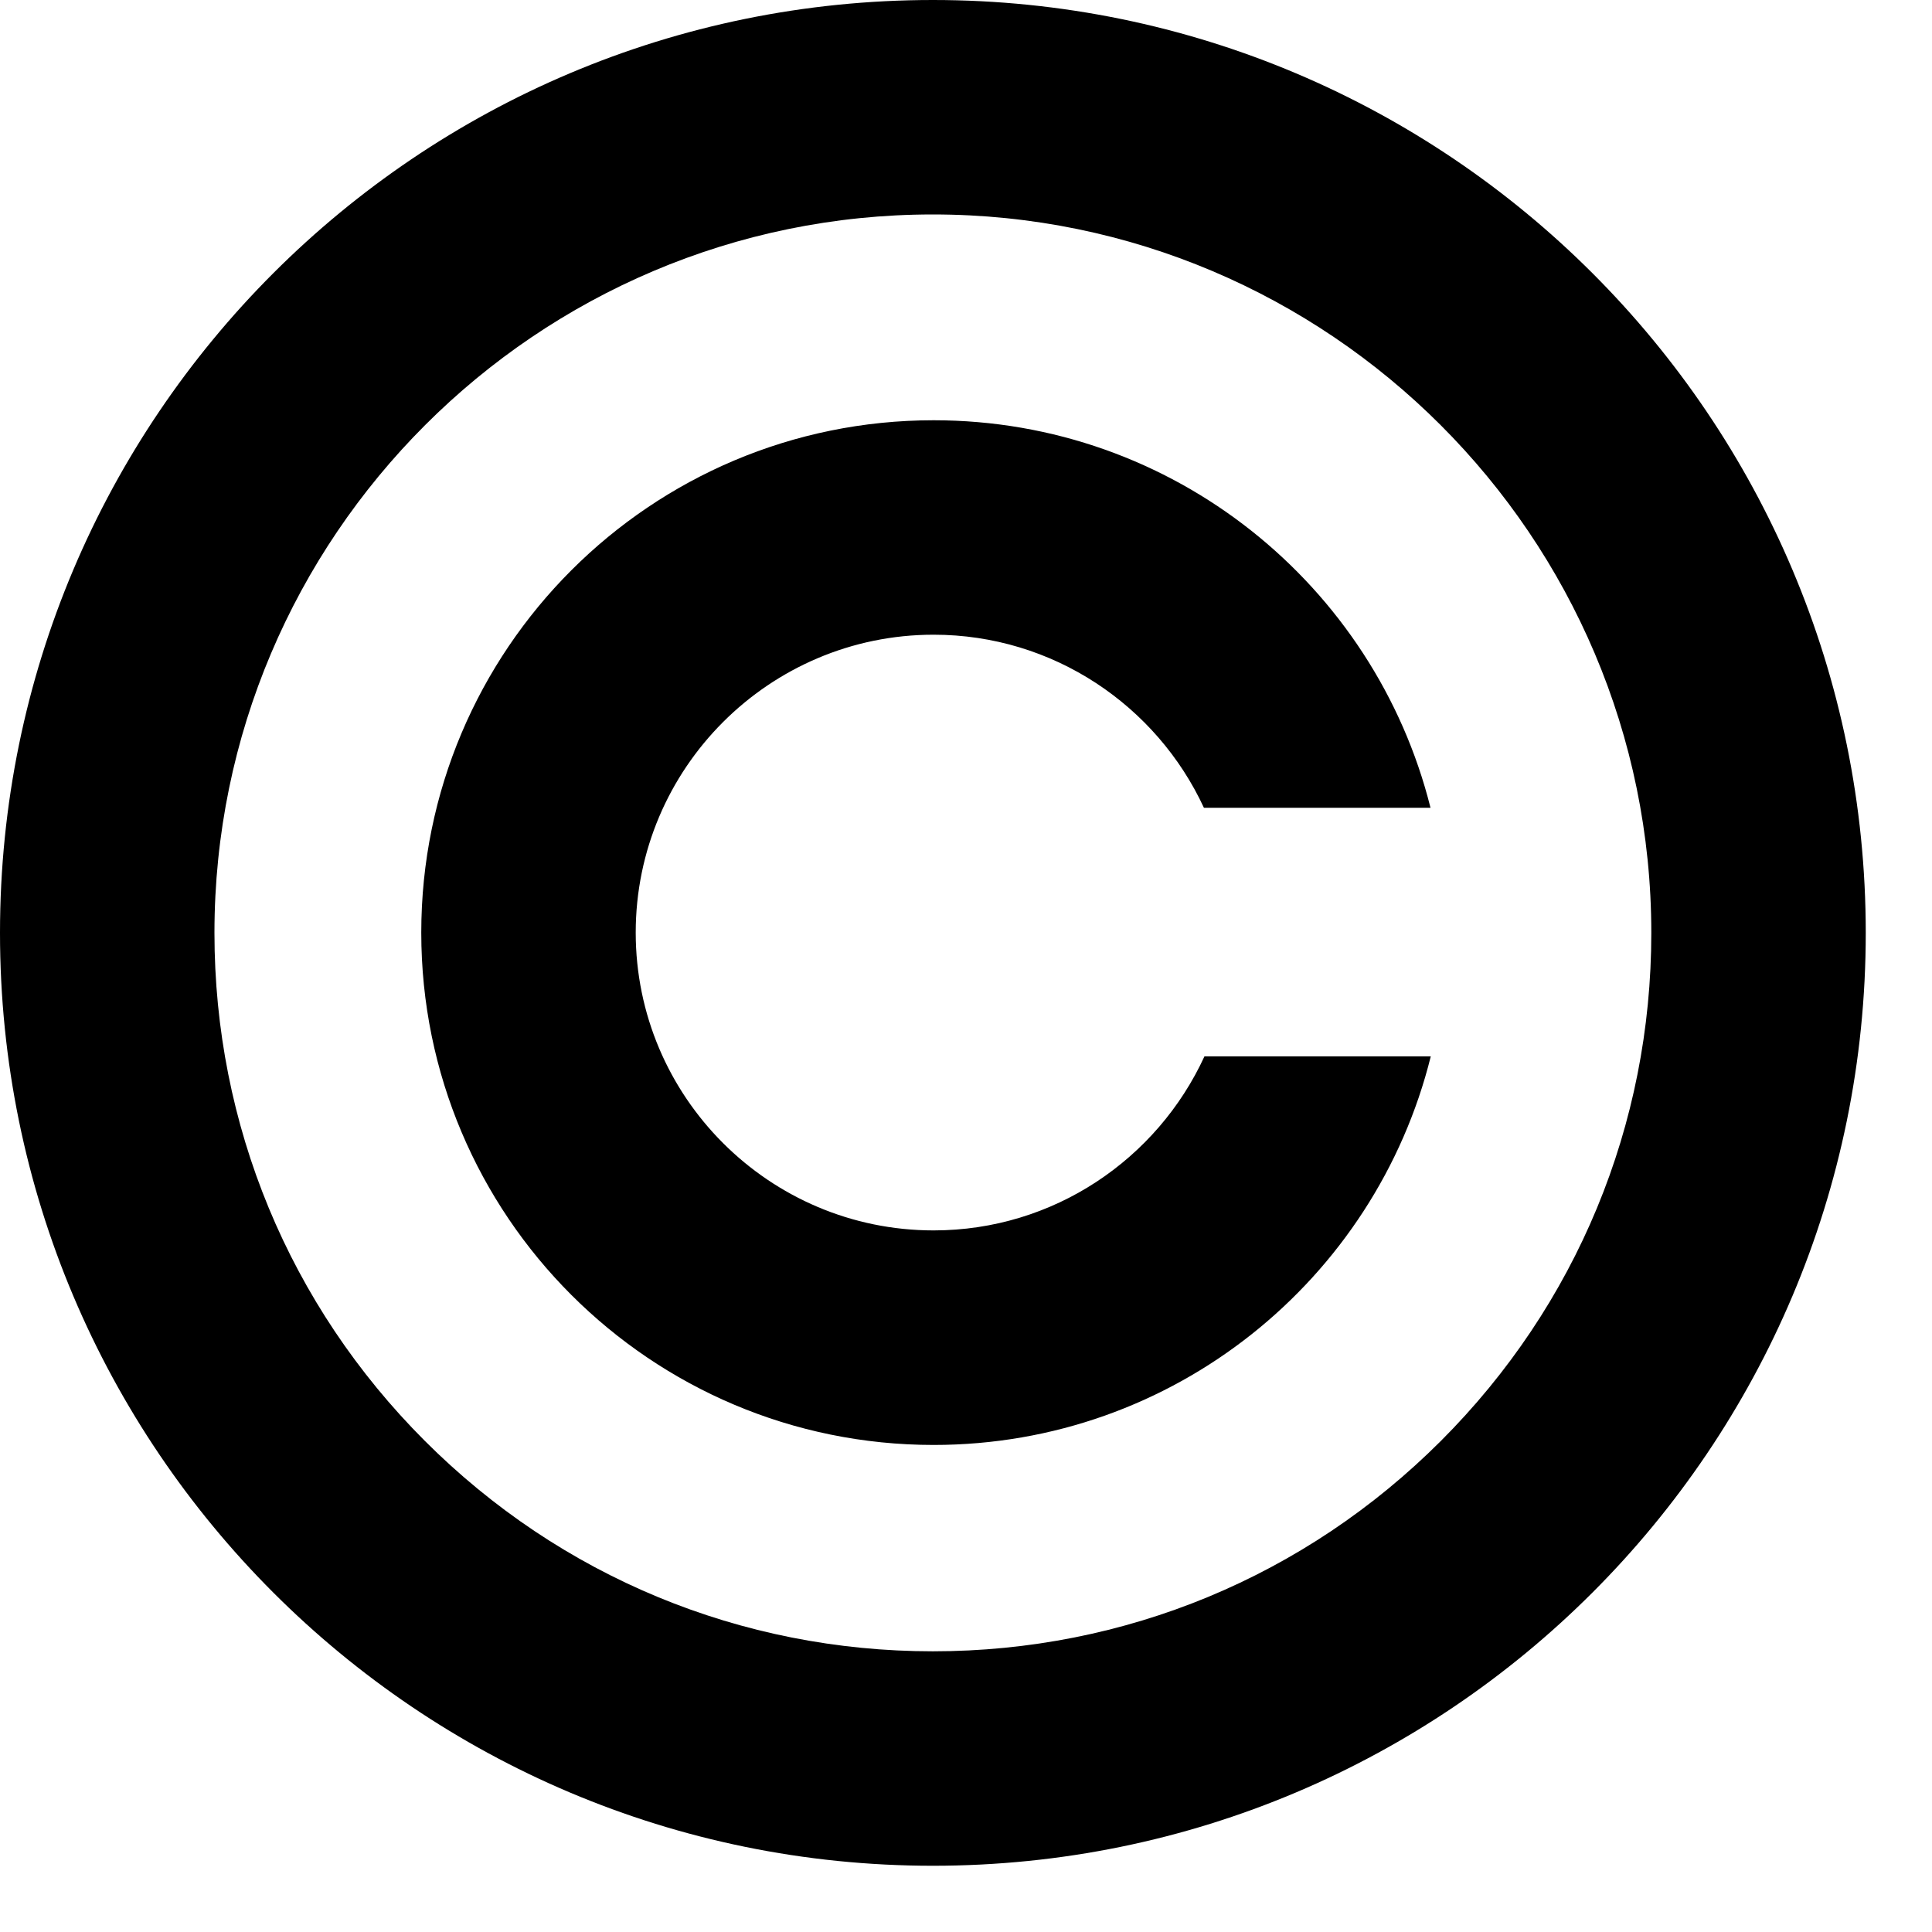 <svg width="21" height="21" viewBox="0 0 21 21" fill="none" xmlns="http://www.w3.org/2000/svg">
<path d="M10.14 0C4.54 0 0 4.54 0 10.14C0 15.74 4.54 20.28 10.14 20.28C15.74 20.28 20.28 15.74 20.28 10.14C20.28 4.54 15.74 0 10.14 0ZM15.662 15.662C14.187 17.137 12.226 17.949 10.14 17.949C8.054 17.949 6.093 17.137 4.618 15.662C3.143 14.187 2.331 12.226 2.331 10.14C2.331 5.834 5.834 2.331 10.14 2.331C14.446 2.331 17.949 5.834 17.949 10.14C17.949 12.226 17.137 14.187 15.662 15.662Z" fill="black"/>
<path d="M10.148 13.374C8.362 13.374 6.91 11.922 6.91 10.137C6.91 8.352 8.362 6.899 10.148 6.899C11.448 6.899 12.572 7.671 13.086 8.78H15.549C14.943 6.36 12.755 4.568 10.148 4.568C7.072 4.568 4.579 7.061 4.579 10.137C4.579 13.213 7.072 15.706 10.148 15.706C12.759 15.706 14.95 13.908 15.552 11.482H13.092C12.579 12.598 11.453 13.374 10.148 13.374Z" fill="black"/>
</svg>

